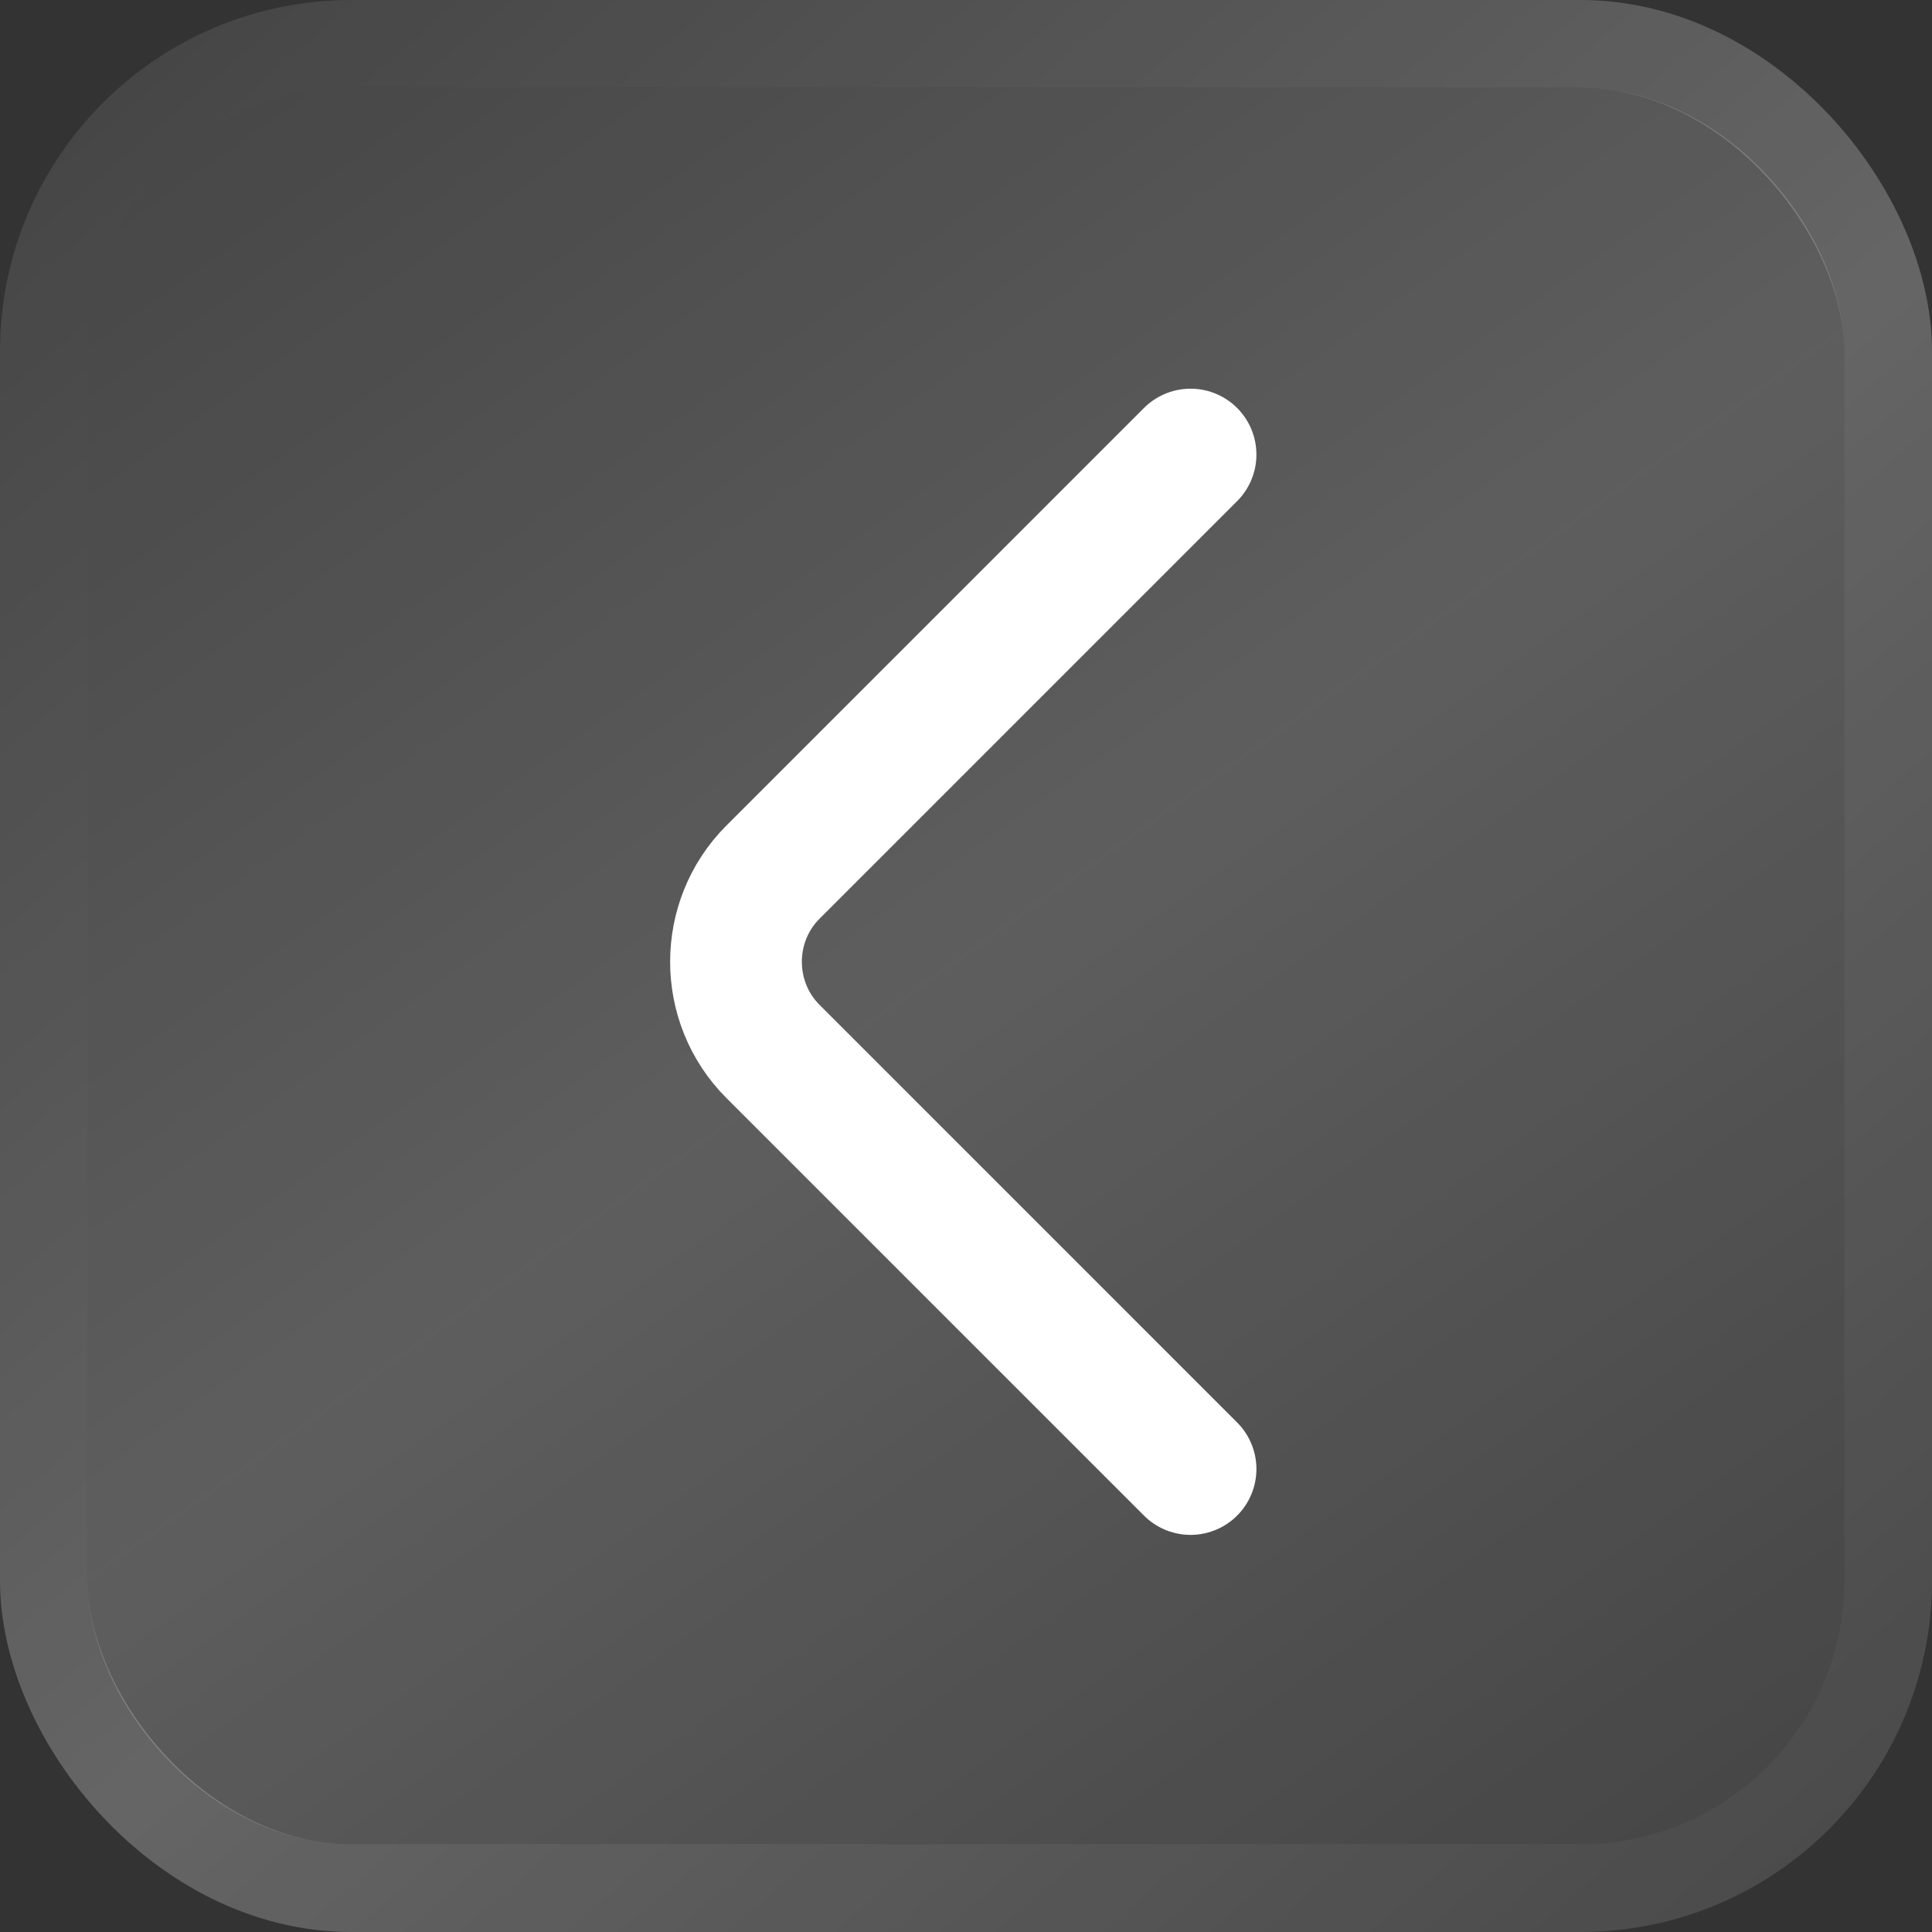 <svg width="44" height="44" viewBox="0 0 44 44" fill="none" xmlns="http://www.w3.org/2000/svg">
<rect x="0" y="0" width="44" height="44" fill="#333333" stroke="none"/>
<rect x="2" y="2" width="40" height="40" rx="6" fill="url(#paint0_linear_103_413)" fill-opacity="0.3"/>
<path d="M27.114 33.456L17.604 23.946C16.481 22.823 16.481 20.985 17.604 19.862L27.114 10.352" stroke="white" stroke-width="3" stroke-miterlimit="10" stroke-linecap="round" stroke-linejoin="round"/>
<rect x="1" y="1" width="42" height="42" rx="7" stroke="url(#paint1_linear_103_413)" stroke-opacity="0.35" stroke-width="2"/>
<defs>
<linearGradient id="paint0_linear_103_413" x1="2" y1="-6.791" x2="42" y2="49.4" gradientUnits="userSpaceOnUse">
<stop stop-color="white" stop-opacity="0.2"/>
<stop offset="0.505" stop-color="white" stop-opacity="0.7"/>
<stop offset="1" stop-color="white" stop-opacity="0.2"/>
</linearGradient>
<linearGradient id="paint1_linear_103_413" x1="2" y1="-3.457" x2="47.714" y2="49.4" gradientUnits="userSpaceOnUse">
<stop stop-color="white" stop-opacity="0.2"/>
<stop offset="0.49" stop-color="white" stop-opacity="0.7"/>
<stop offset="1" stop-color="white" stop-opacity="0.2"/>
</linearGradient>
</defs>
</svg>
